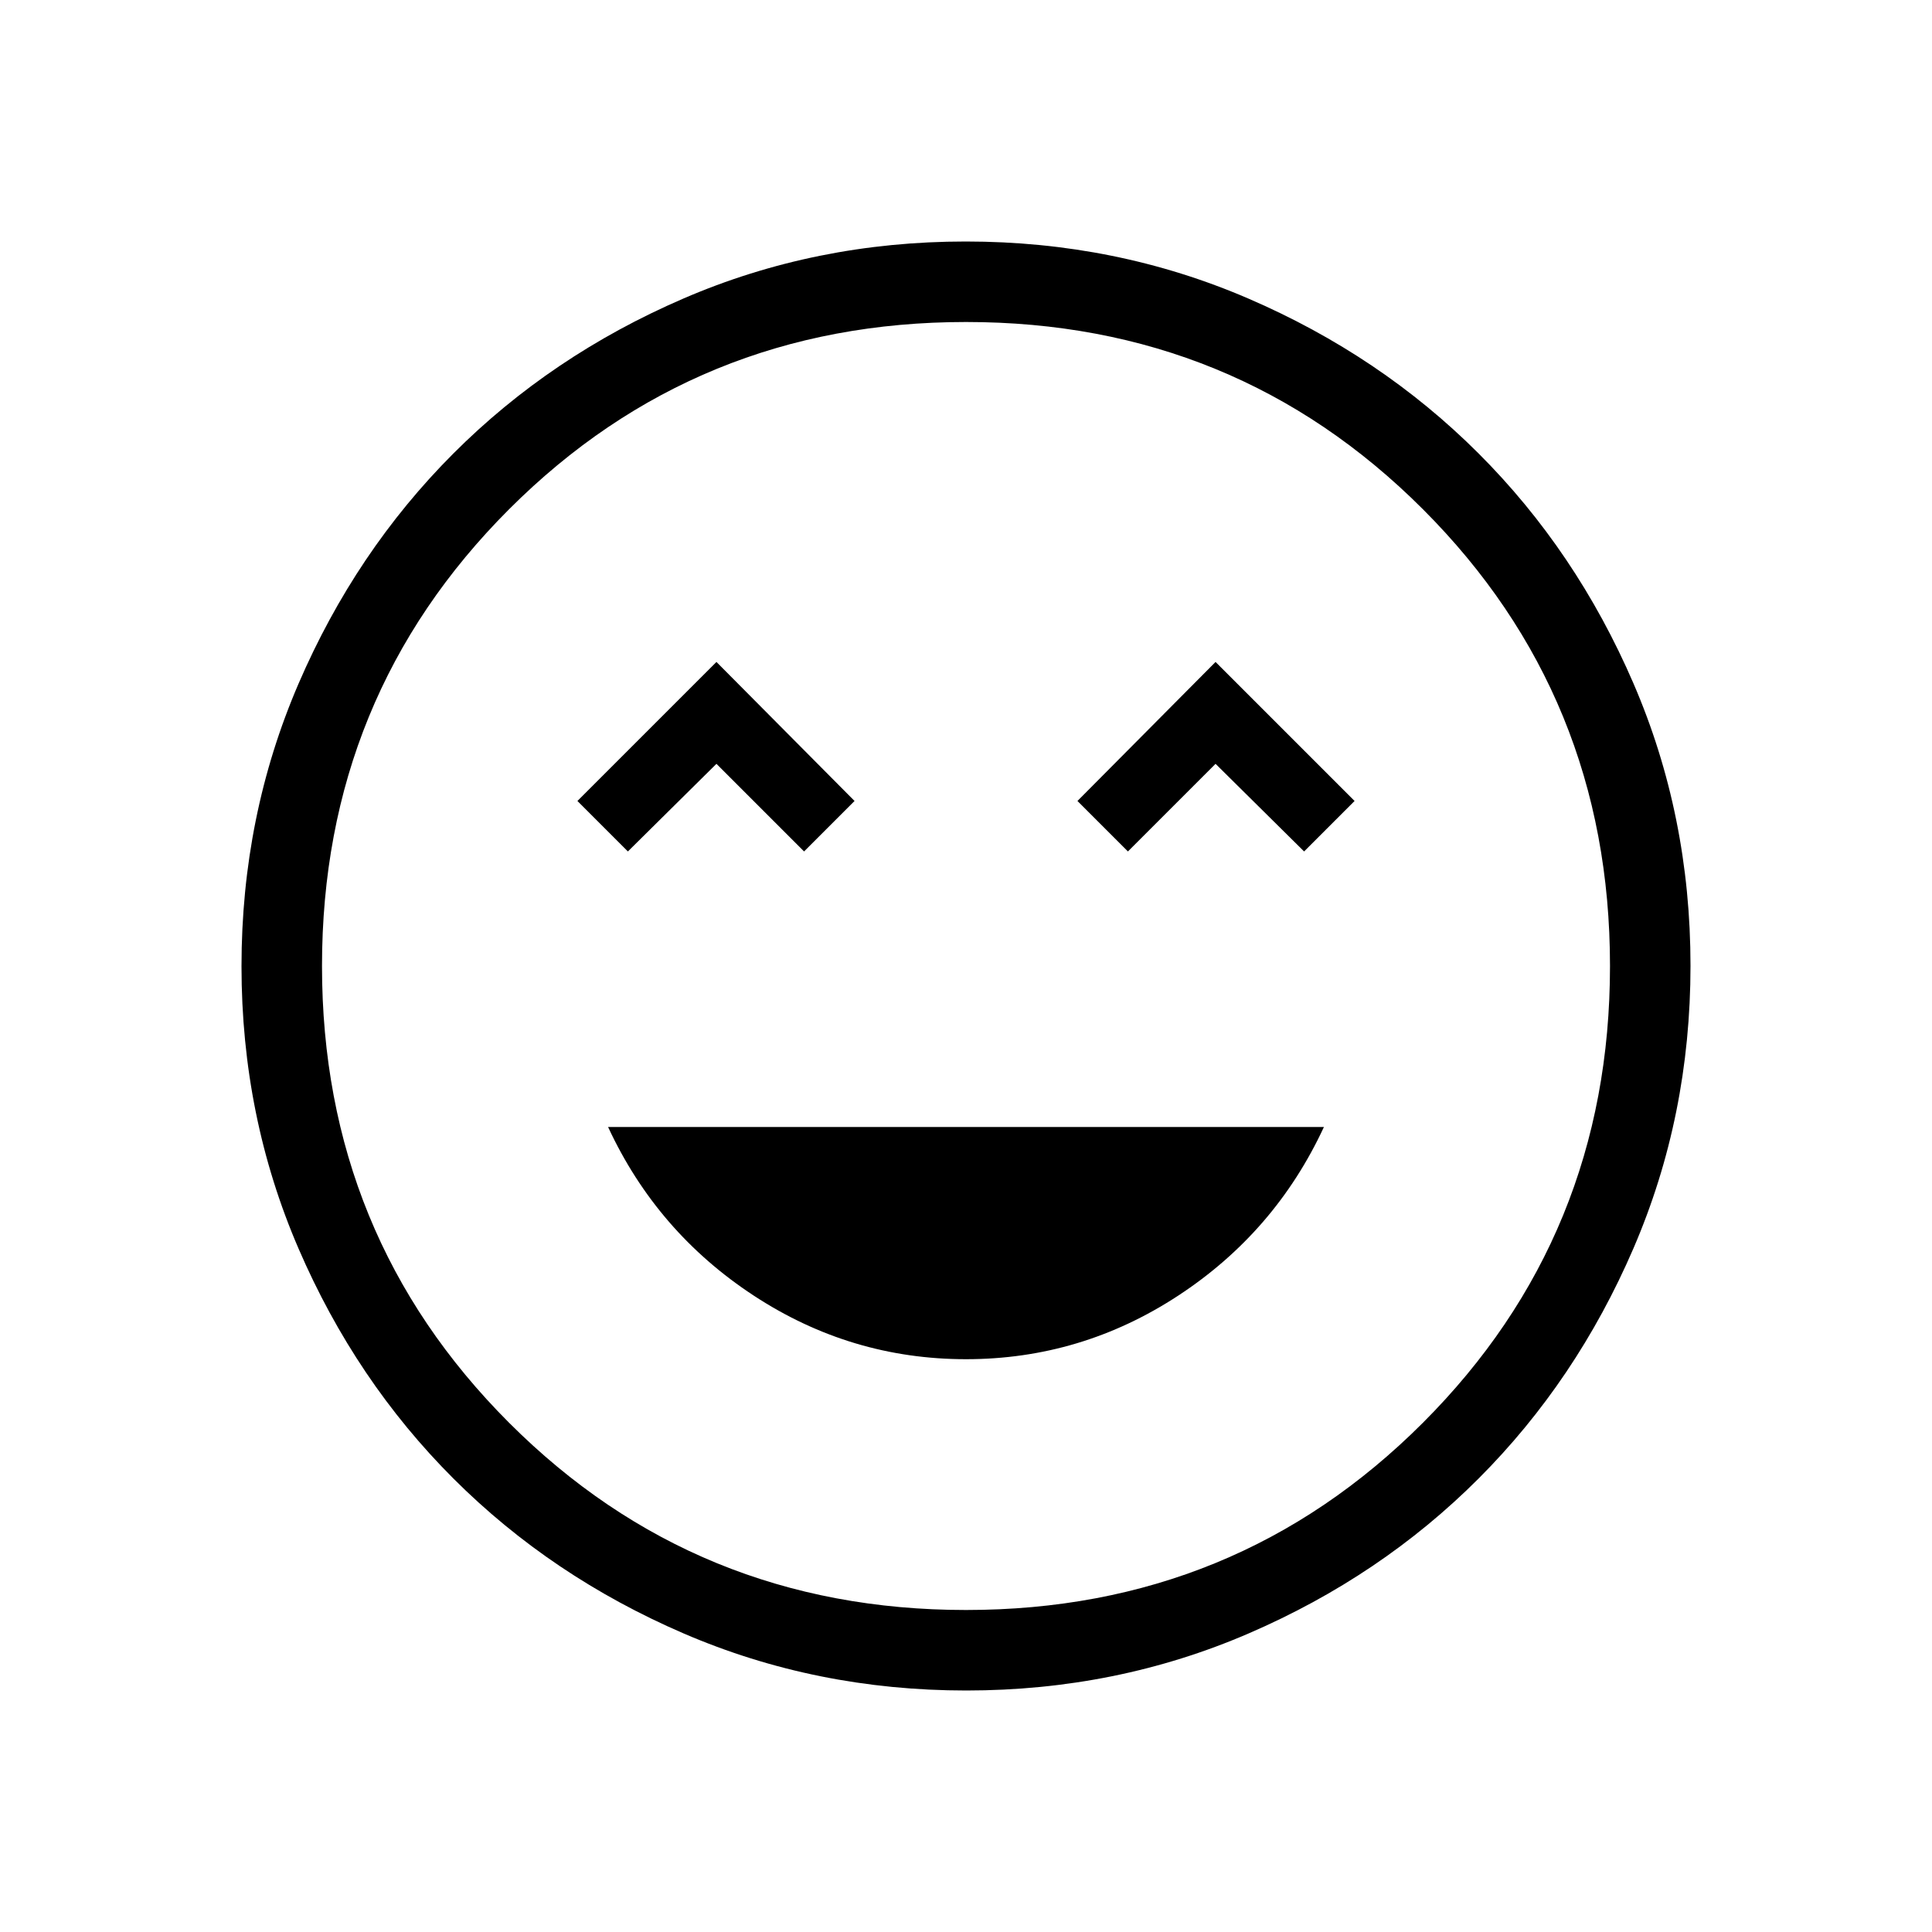 <svg xmlns="http://www.w3.org/2000/svg" height="24" viewBox="0 -960 960 960" width="24"><path d="M480-284.62q57.23 0 105.42-31.57 48.2-31.58 72.43-83.81h-355.7q24.23 52.23 72.43 83.81 48.19 31.57 105.42 31.57Zm-168-252.3 44-43.54 43.54 43.54L424.62-562 356-631.08 286.92-562 312-536.92Zm248.46 0L604-580.46l44 43.54L673.08-562 604-631.08 535.38-562l25.08 25.08ZM480.13-120q-74.67 0-140.41-28.34-65.73-28.34-114.36-76.92-48.63-48.58-76.99-114.26Q120-405.19 120-479.87q0-74.67 28.34-140.41 28.34-65.73 76.92-114.36 48.58-48.63 114.26-76.99Q405.19-840 479.87-840q74.67 0 140.41 28.34 65.73 28.34 114.36 76.92 48.63 48.58 76.99 114.26Q840-554.81 840-480.13q0 74.67-28.34 140.41-28.34 65.73-76.92 114.36-48.58 48.63-114.26 76.99Q554.81-120 480.13-120ZM480-480Zm0 320q134 0 227-93t93-227q0-134-93-227t-227-93q-134 0-227 93t-93 227q0 134 93 227t227 93Z"/></svg>